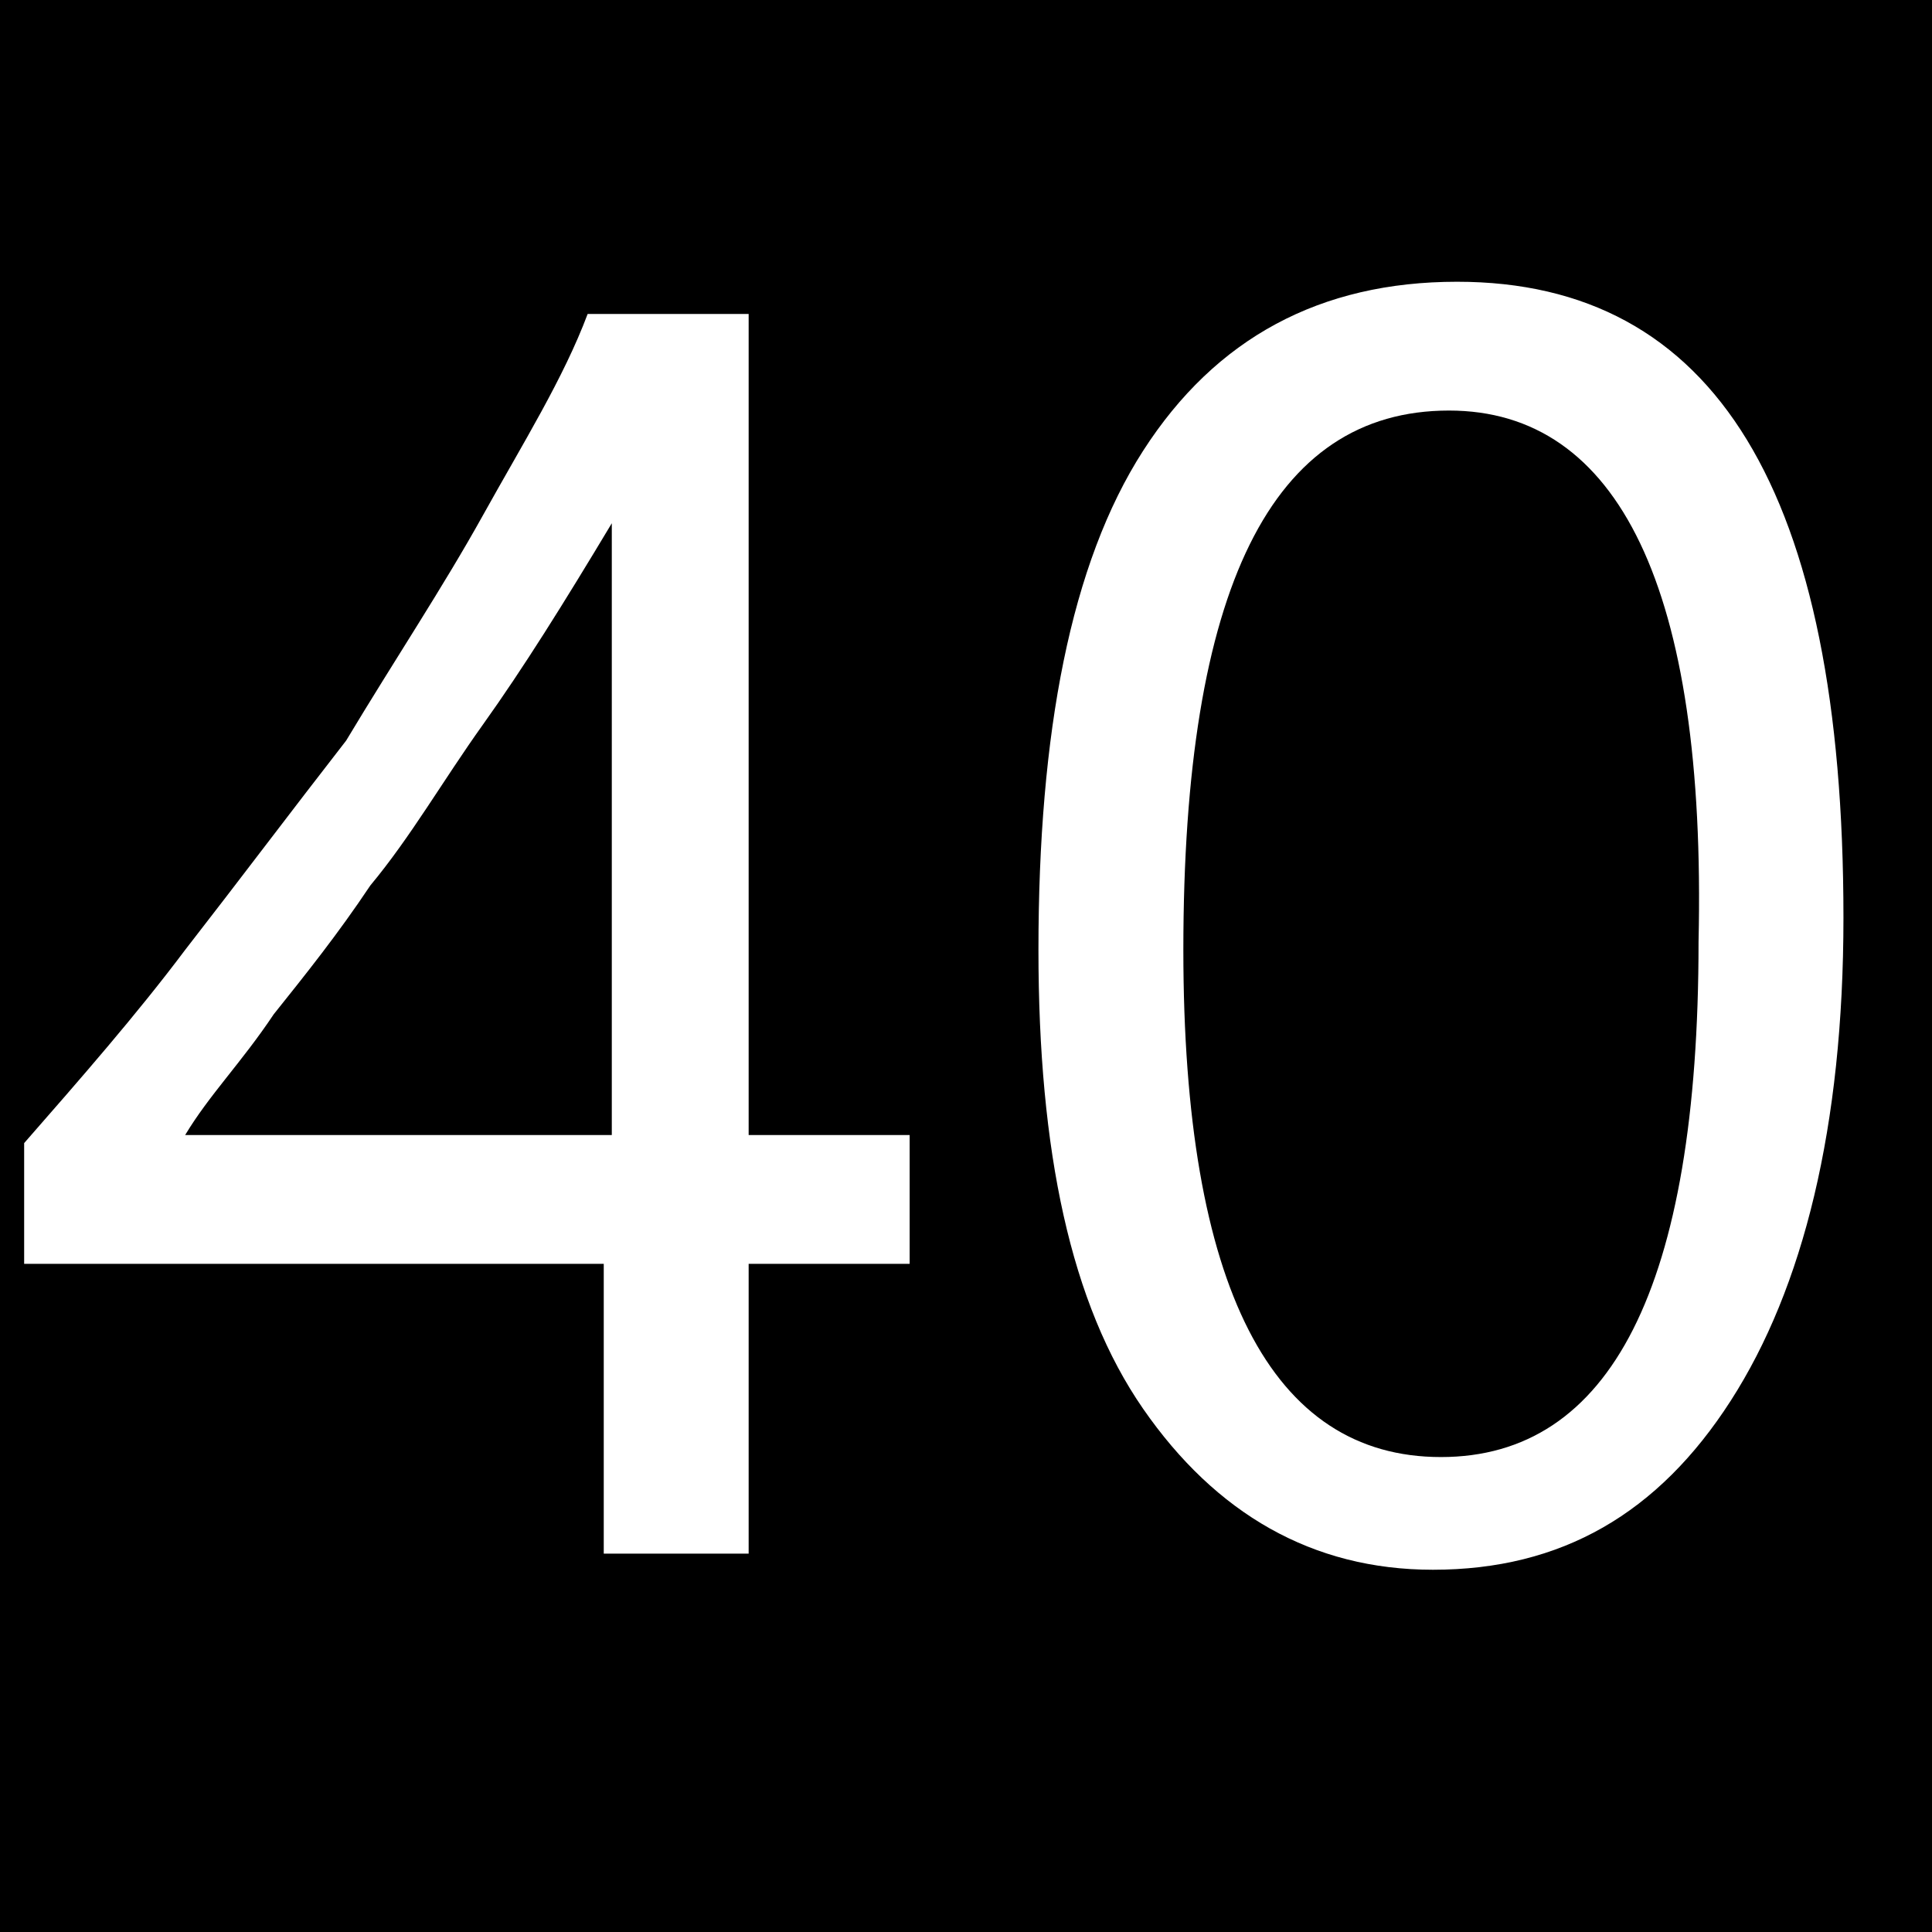 <?xml version="1.0" encoding="utf-8"?>
<!-- Generator: Adobe Illustrator 23.1.0, SVG Export Plug-In . SVG Version: 6.00 Build 0)  -->
<svg version="1.1" id="Слой_1" xmlns="http://www.w3.org/2000/svg" xmlns:xlink="http://www.w3.org/1999/xlink" x="0px" y="0px"
	 viewBox="0 0 24 24" style="enable-background:new 0 0 24 24;" xml:space="preserve">
<style type="text/css">
	.st0{fill:#FFFFFF;}
</style>
<rect width="24" height="24"/>
<g>
	<g>
		<path class="st0" d="M9.3,3.9v10.2h2v1.6h-2v3.6H7.5v-3.6H0.3v-1.5c0.7-0.8,1.4-1.6,2-2.4c0.7-0.9,1.3-1.7,2-2.6
			C4.9,8.2,5.5,7.3,6,6.4c0.5-0.9,1-1.7,1.3-2.5H9.3z M2.3,14.1h5.3V6.5C7,7.5,6.5,8.3,6,9c-0.5,0.7-0.9,1.4-1.4,2
			c-0.4,0.6-0.8,1.1-1.2,1.6C3,13.2,2.6,13.6,2.3,14.1z"/>
		<path class="st0" d="M17.8,19.5c-1.5,0-2.7-0.7-3.6-2c-0.9-1.3-1.3-3.2-1.3-5.7c0-2.7,0.4-4.8,1.3-6.2c0.9-1.4,2.2-2.1,3.9-2.1
			c3.2,0,4.8,2.6,4.8,7.9c0,2.6-0.5,4.6-1.4,6S19.4,19.5,17.8,19.5z M18,5.1c-2.2,0-3.3,2.2-3.3,6.7c0,4.2,1.1,6.3,3.2,6.3
			c2.1,0,3.2-2.1,3.2-6.4C21.2,7.3,20.1,5.1,18,5.1z"/>
	</g>
</g>
</svg>
